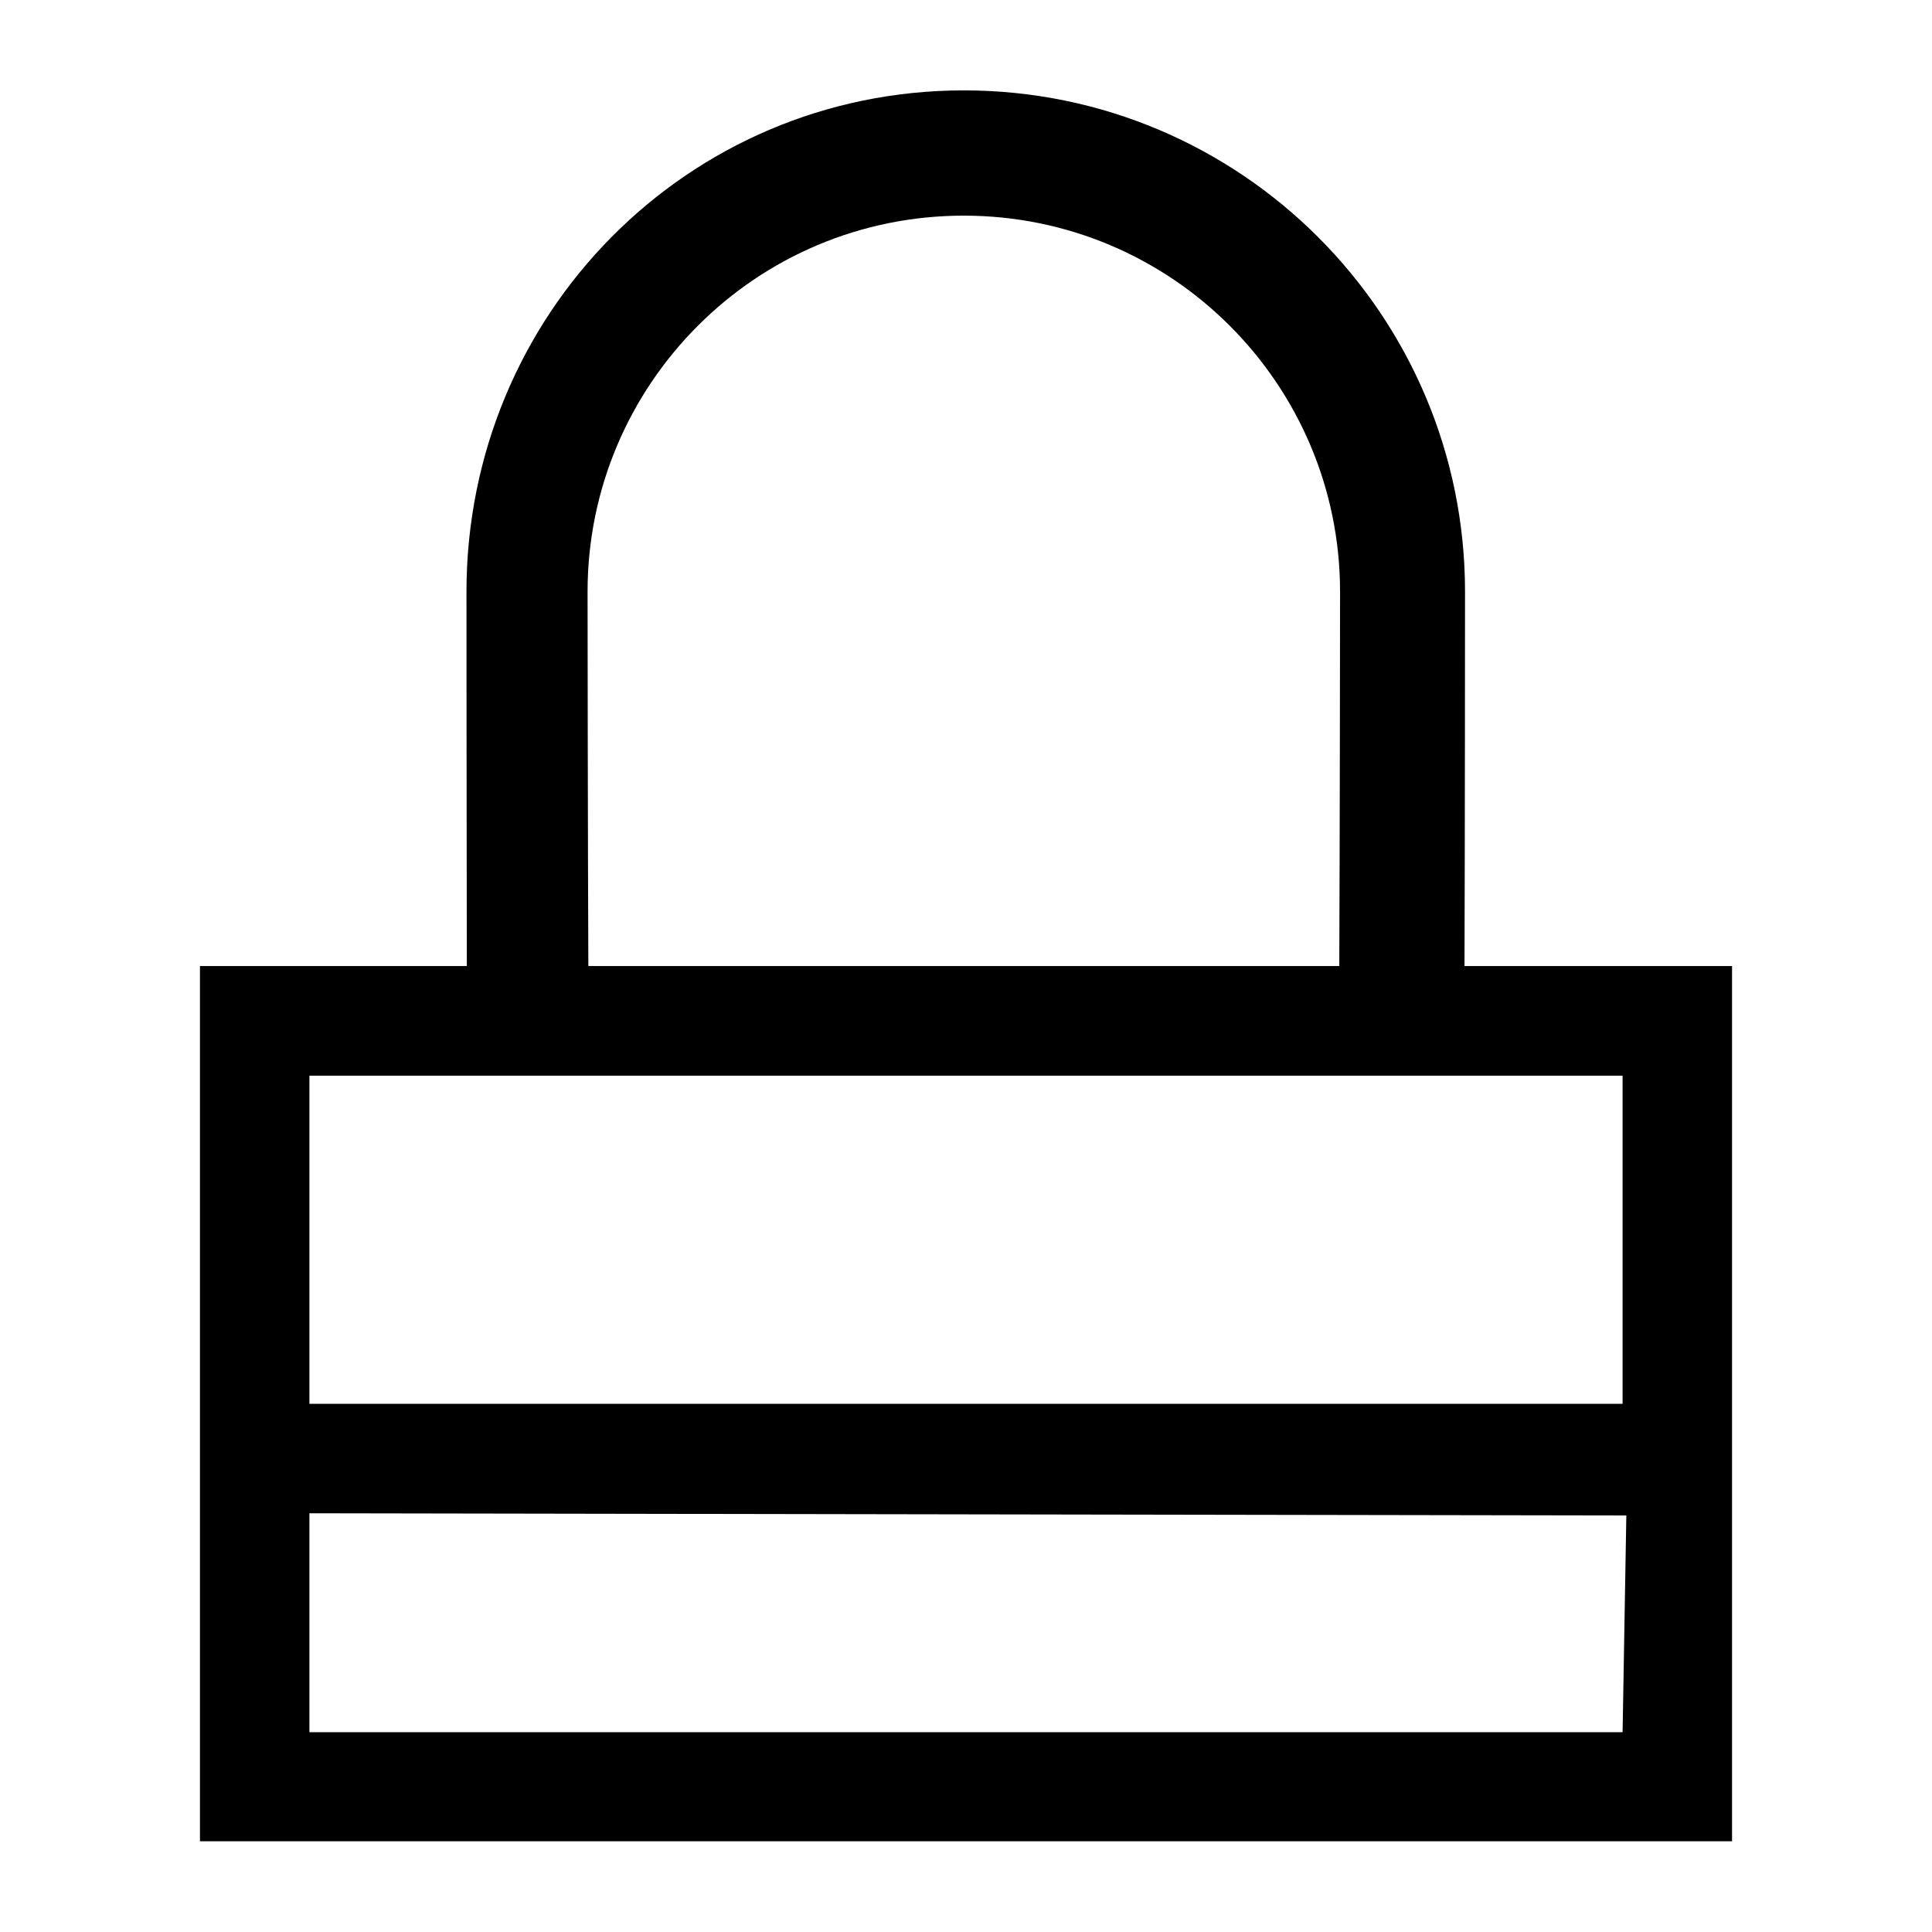 <?xml version="1.0" encoding="UTF-8"?>
<!DOCTYPE svg PUBLIC "-//W3C//DTD SVG 1.1//EN" "http://www.w3.org/Graphics/SVG/1.1/DTD/svg11.dtd">
<svg xmlns="http://www.w3.org/2000/svg" xml:space="preserve" width="64px" height="64px" version="1.1" shape-rendering="geometricPrecision" text-rendering="geometricPrecision" image-rendering="optimizeQuality" fill-rule="evenodd" clip-rule="evenodd"
viewBox="0 0 6400000 6400000"
 xmlns:xlink="http://www.w3.org/1999/xlink">
 <g id="Warstwa_1">
   <path fill="{color}" d="M1546436 3200236c-826,-382800 -1181,-1215133 -1181,-1239936 0,-917138 730403,-1660887 1647540,-1660887 917019,0 1660296,743749 1660296,1660887 0,25748 -354,855010 -1771,1239936 277916,0 608039,0 886310,0l0 2899288 -5075260 0 0 -2899288c273547,0 610874,0 884066,0zm-521463 1450057l4350054 0 0 -1086981 -4350054 0 0 1086981zm4362455 369926l-4362455 -7323 0 725324 4350054 0 12401 -718001zm-630243 -1819983l-155908 0 -161340 0c-826782,0 -1653564,0 -2480228,0l2797476 0zm-2808224 0l2487550 0c1772,-381028 2599,-1215605 2599,-1239936 0,-344178 -140081,-655875 -365320,-881113 -225593,-225712 -537290,-364848 -880995,-364848 -344295,0 -655992,139136 -881113,364848 -225239,225238 -365319,536935 -365319,881113 0,25748 826,855010 2598,1239936z"/>
 </g>
</svg>
